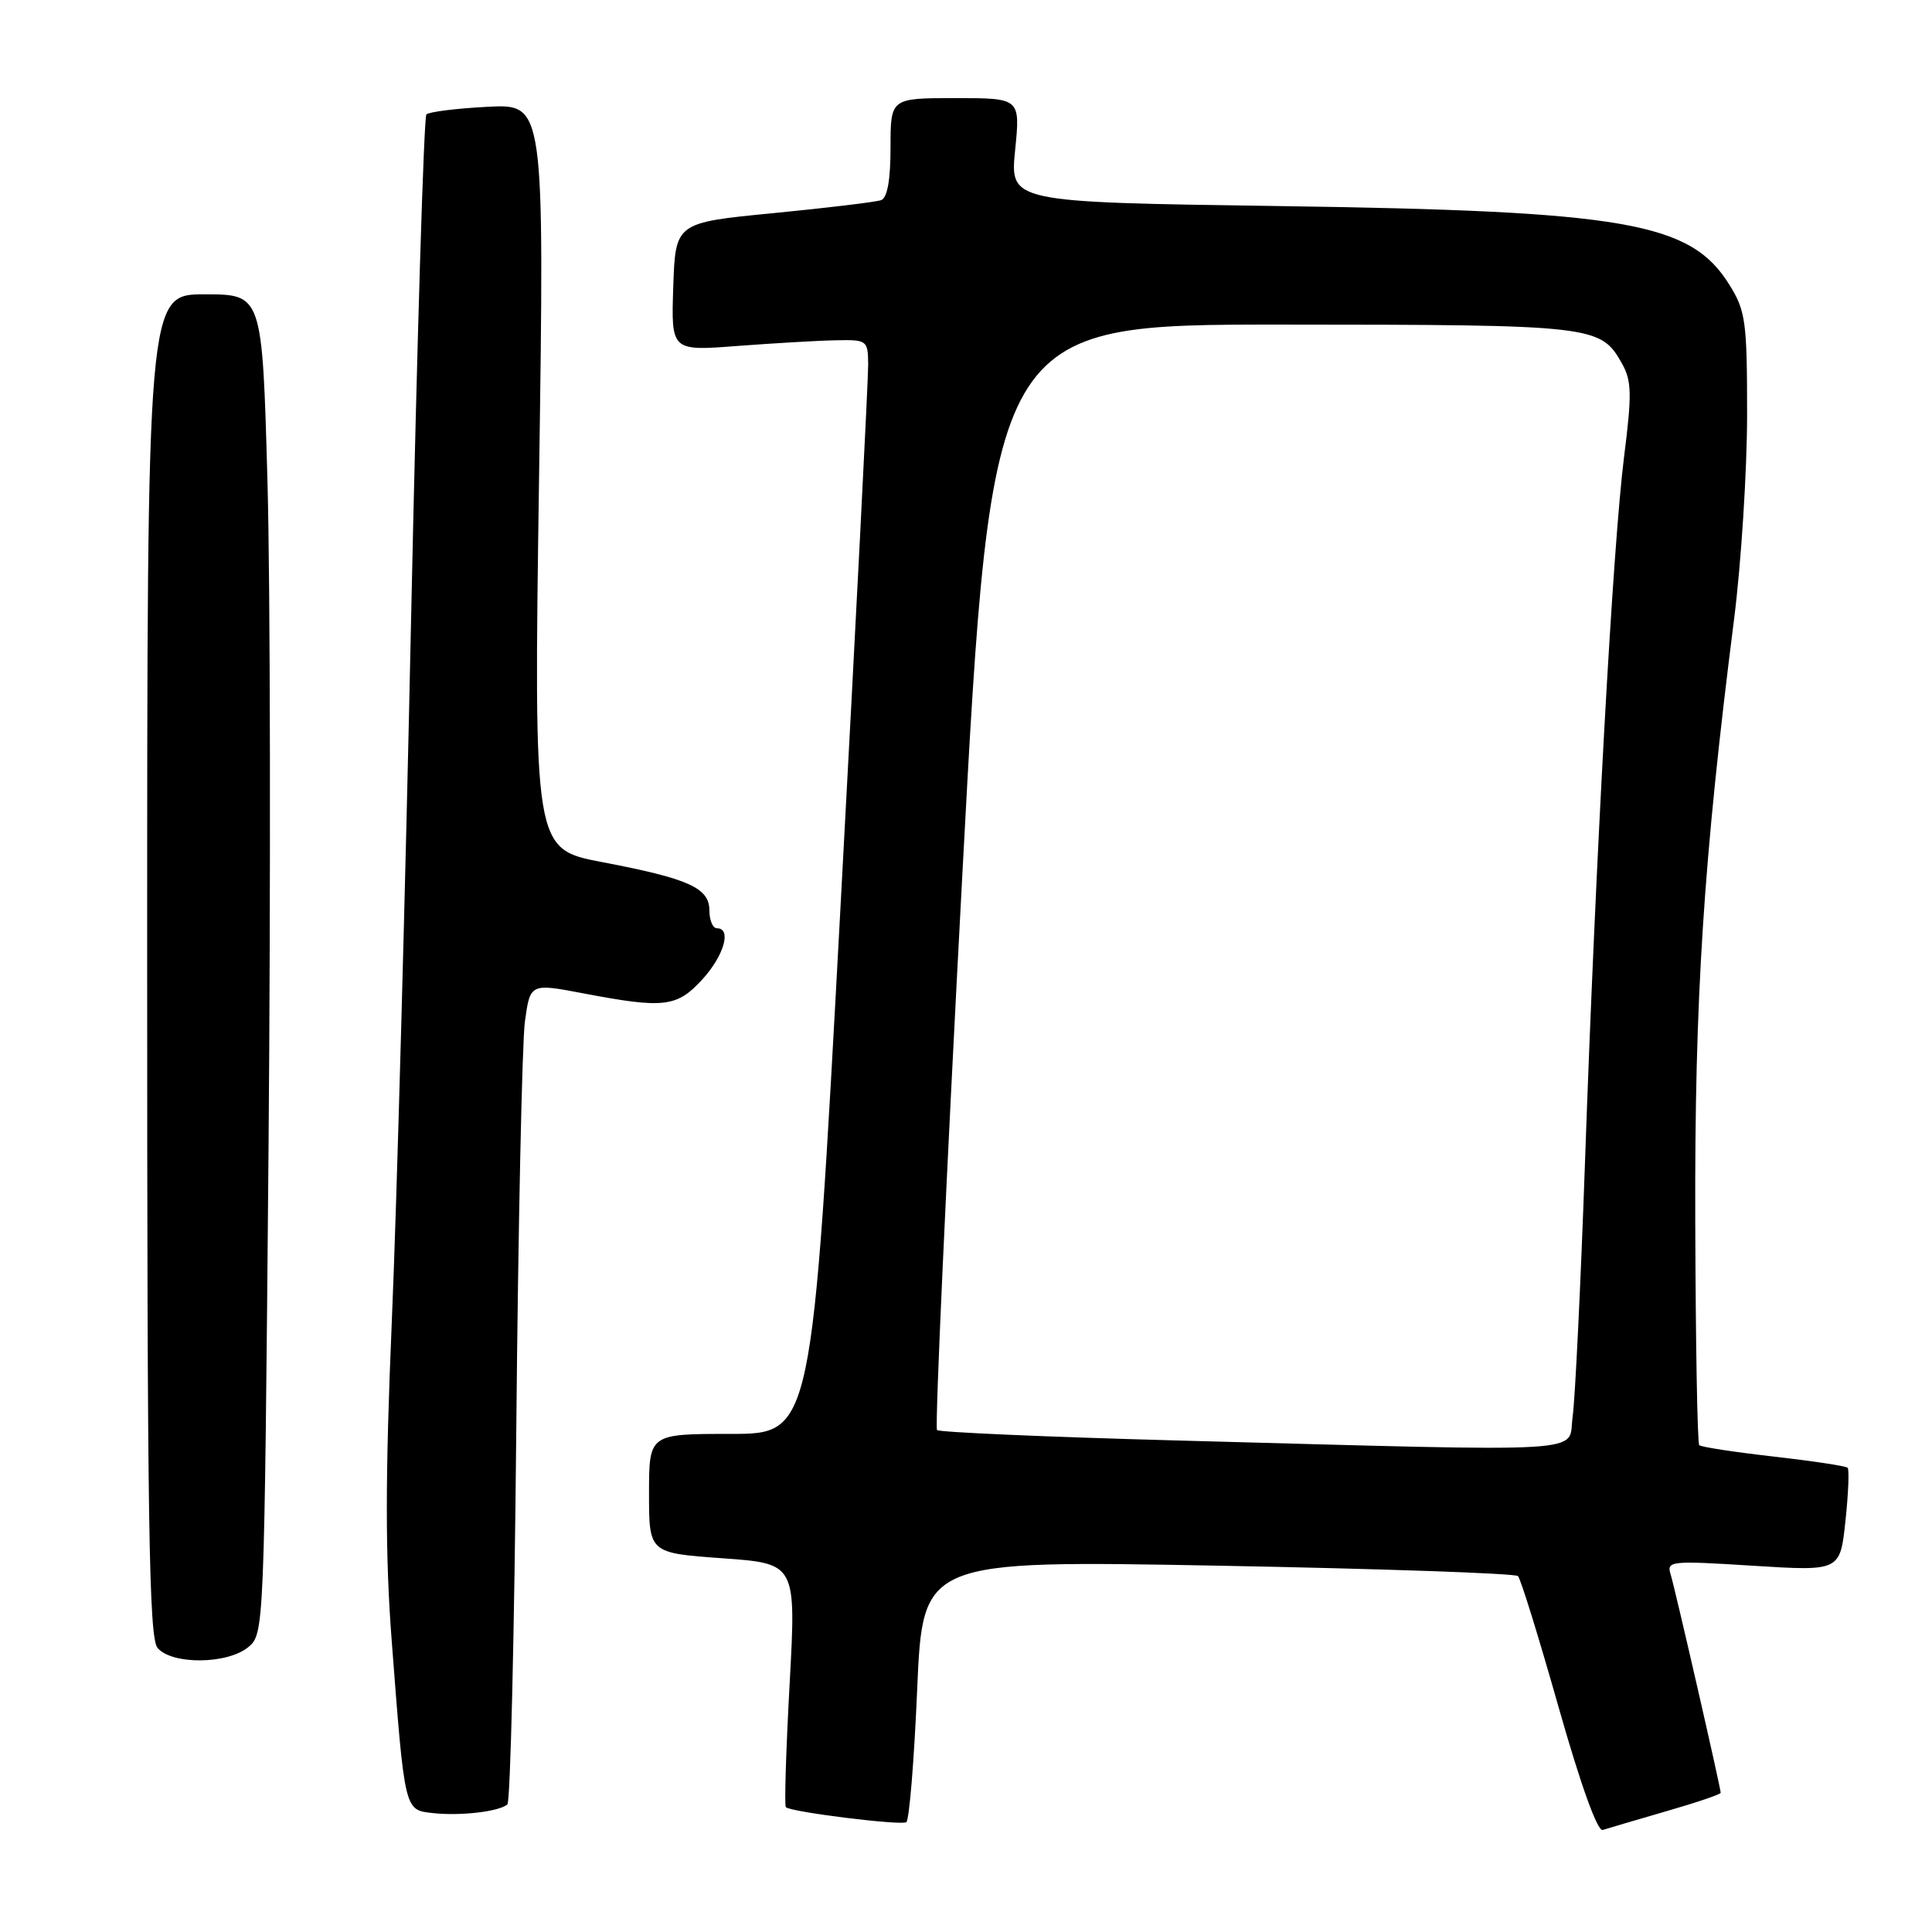 <?xml version="1.0" encoding="UTF-8" standalone="no"?>
<!DOCTYPE svg PUBLIC "-//W3C//DTD SVG 1.1//EN" "http://www.w3.org/Graphics/SVG/1.1/DTD/svg11.dtd" >
<svg xmlns="http://www.w3.org/2000/svg" xmlns:xlink="http://www.w3.org/1999/xlink" version="1.1" viewBox="0 0 256 256">
 <g >
 <path fill="currentColor"
d=" M 220.75 240.01 C 224.74 238.86 228.00 237.76 228.00 237.56 C 228.00 236.89 221.95 210.49 221.37 208.62 C 220.81 206.83 221.33 206.78 232.30 207.47 C 243.82 208.19 243.82 208.19 244.53 201.55 C 244.92 197.90 245.05 194.72 244.82 194.49 C 244.59 194.25 240.17 193.59 235.00 193.00 C 229.83 192.41 225.40 191.74 225.16 191.49 C 224.91 191.25 224.68 177.87 224.63 161.77 C 224.54 132.18 225.71 114.02 229.78 82.00 C 230.72 74.58 231.49 62.42 231.50 55.00 C 231.50 42.57 231.31 41.20 229.15 37.73 C 224.00 29.44 215.50 27.96 169.16 27.30 C 133.82 26.79 133.82 26.79 134.51 19.89 C 135.20 13.00 135.20 13.00 126.60 13.00 C 118.00 13.00 118.00 13.00 118.00 19.53 C 118.00 23.85 117.58 26.22 116.75 26.52 C 116.06 26.77 109.65 27.54 102.50 28.24 C 89.50 29.50 89.50 29.50 89.21 38.01 C 88.93 46.52 88.93 46.52 97.71 45.84 C 102.55 45.48 108.41 45.13 110.75 45.09 C 114.89 45.00 115.00 45.09 115.04 48.25 C 115.06 50.04 113.40 82.66 111.34 120.75 C 107.60 190.00 107.60 190.00 96.80 190.00 C 86.00 190.00 86.00 190.00 86.00 197.89 C 86.00 205.78 86.00 205.78 95.75 206.48 C 105.50 207.18 105.50 207.18 104.63 223.13 C 104.15 231.91 103.92 239.25 104.13 239.46 C 104.77 240.10 119.34 241.91 120.09 241.45 C 120.48 241.20 121.13 233.29 121.53 223.87 C 122.27 206.74 122.27 206.74 161.38 207.46 C 182.90 207.86 200.79 208.48 201.14 208.84 C 201.50 209.20 203.91 217.00 206.51 226.17 C 209.43 236.46 211.67 242.71 212.37 242.48 C 212.99 242.28 216.76 241.17 220.75 240.01 Z  M 67.23 239.09 C 67.63 238.74 68.16 216.41 68.41 189.47 C 68.66 162.54 69.18 138.20 69.55 135.39 C 70.25 130.28 70.25 130.28 77.37 131.64 C 88.00 133.66 89.69 133.46 93.06 129.78 C 95.94 126.62 96.98 123.00 95.00 123.00 C 94.45 123.00 94.00 121.95 94.00 120.66 C 94.00 117.65 91.31 116.43 79.76 114.23 C 70.72 112.50 70.72 112.50 71.43 63.14 C 72.14 13.77 72.14 13.77 64.64 14.15 C 60.51 14.36 56.85 14.82 56.50 15.16 C 56.16 15.51 55.25 45.43 54.48 81.65 C 53.72 117.87 52.57 159.88 51.92 175.00 C 51.04 195.79 51.04 206.16 51.91 217.50 C 53.64 240.09 53.58 239.82 57.33 240.24 C 60.95 240.65 66.15 240.05 67.23 239.09 Z  M 32.90 218.25 C 35.00 216.51 35.02 216.13 35.58 152.50 C 35.88 117.30 35.82 77.36 35.44 63.75 C 34.75 39.00 34.75 39.00 27.12 39.00 C 19.50 39.00 19.50 39.00 19.50 127.85 C 19.50 201.68 19.73 216.97 20.87 218.35 C 22.75 220.60 30.12 220.55 32.90 218.25 Z  M 155.60 190.86 C 138.60 190.40 124.45 189.78 124.16 189.49 C 123.86 189.20 125.37 156.11 127.51 115.98 C 131.41 43.00 131.41 43.00 169.95 43.01 C 211.34 43.03 212.09 43.12 214.93 48.19 C 216.21 50.47 216.25 52.22 215.19 60.59 C 213.72 72.28 211.44 113.45 210.02 154.00 C 209.45 170.22 208.71 185.41 208.38 187.75 C 207.68 192.65 212.30 192.38 155.60 190.86 Z "/>
</g>
</svg>